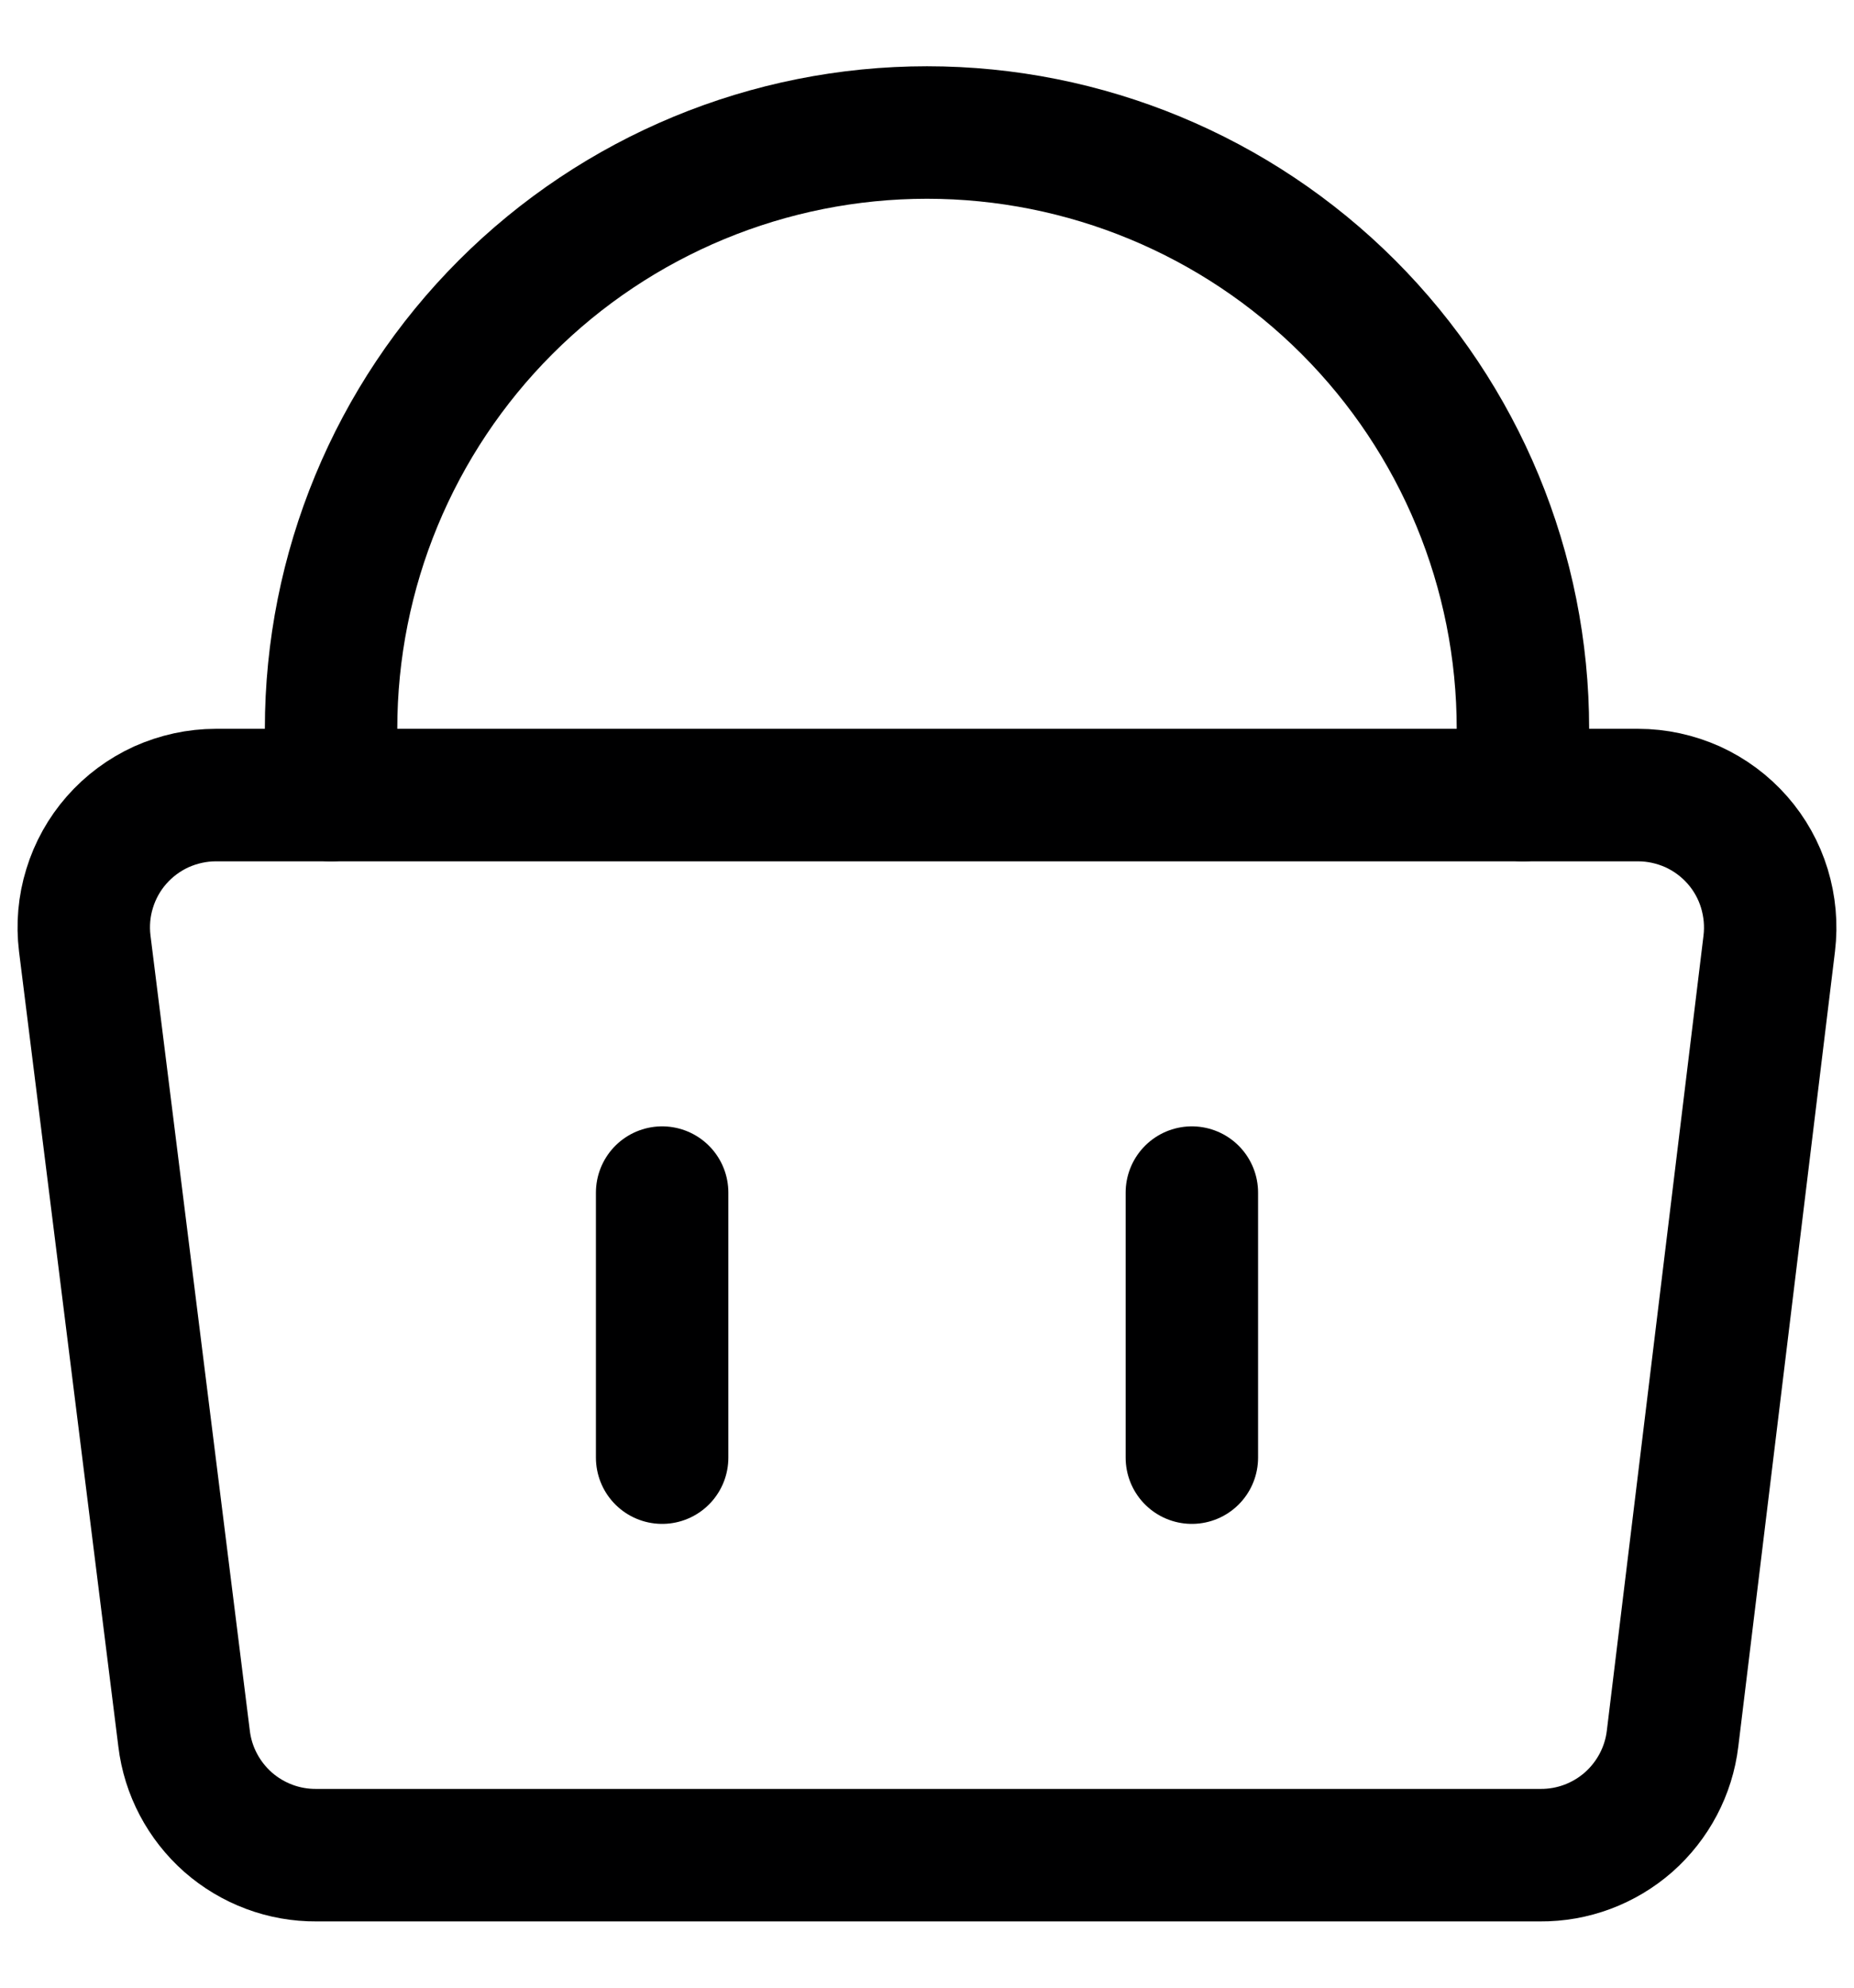 <svg width="14" height="15" viewBox="0 0 14 15" fill="none" xmlns="http://www.w3.org/2000/svg">
<path d="M13.36 7.12C13.377 6.98 13.364 6.839 13.323 6.704C13.282 6.57 13.213 6.446 13.12 6.34C13.026 6.233 12.911 6.148 12.782 6.089C12.652 6.031 12.512 6 12.37 6H1.63C1.488 6 1.348 6.031 1.218 6.089C1.089 6.148 0.974 6.233 0.88 6.34C0.787 6.446 0.718 6.57 0.677 6.704C0.635 6.839 0.623 6.98 0.64 7.12L1.39 13.12C1.419 13.364 1.538 13.588 1.722 13.751C1.907 13.913 2.144 14.002 2.39 14H11.63C11.876 14.002 12.113 13.913 12.298 13.751C12.482 13.588 12.601 13.364 12.63 13.12L13.36 7.12Z" stroke="#000001" stroke-linecap="round" stroke-linejoin="round"/>
<path d="M2.5 6V5.5C2.5 4.307 2.974 3.162 3.818 2.318C4.662 1.474 5.807 1 7 1C8.193 1 9.338 1.474 10.182 2.318C11.026 3.162 11.5 4.307 11.5 5.5V6" stroke="#000001" stroke-linecap="round" stroke-linejoin="round"/>
<path d="M5 9V11" stroke="#000001" stroke-linecap="round" stroke-linejoin="round"/>
<path d="M9 9V11" stroke="#000001" stroke-linecap="round" stroke-linejoin="round"/>
</svg>
